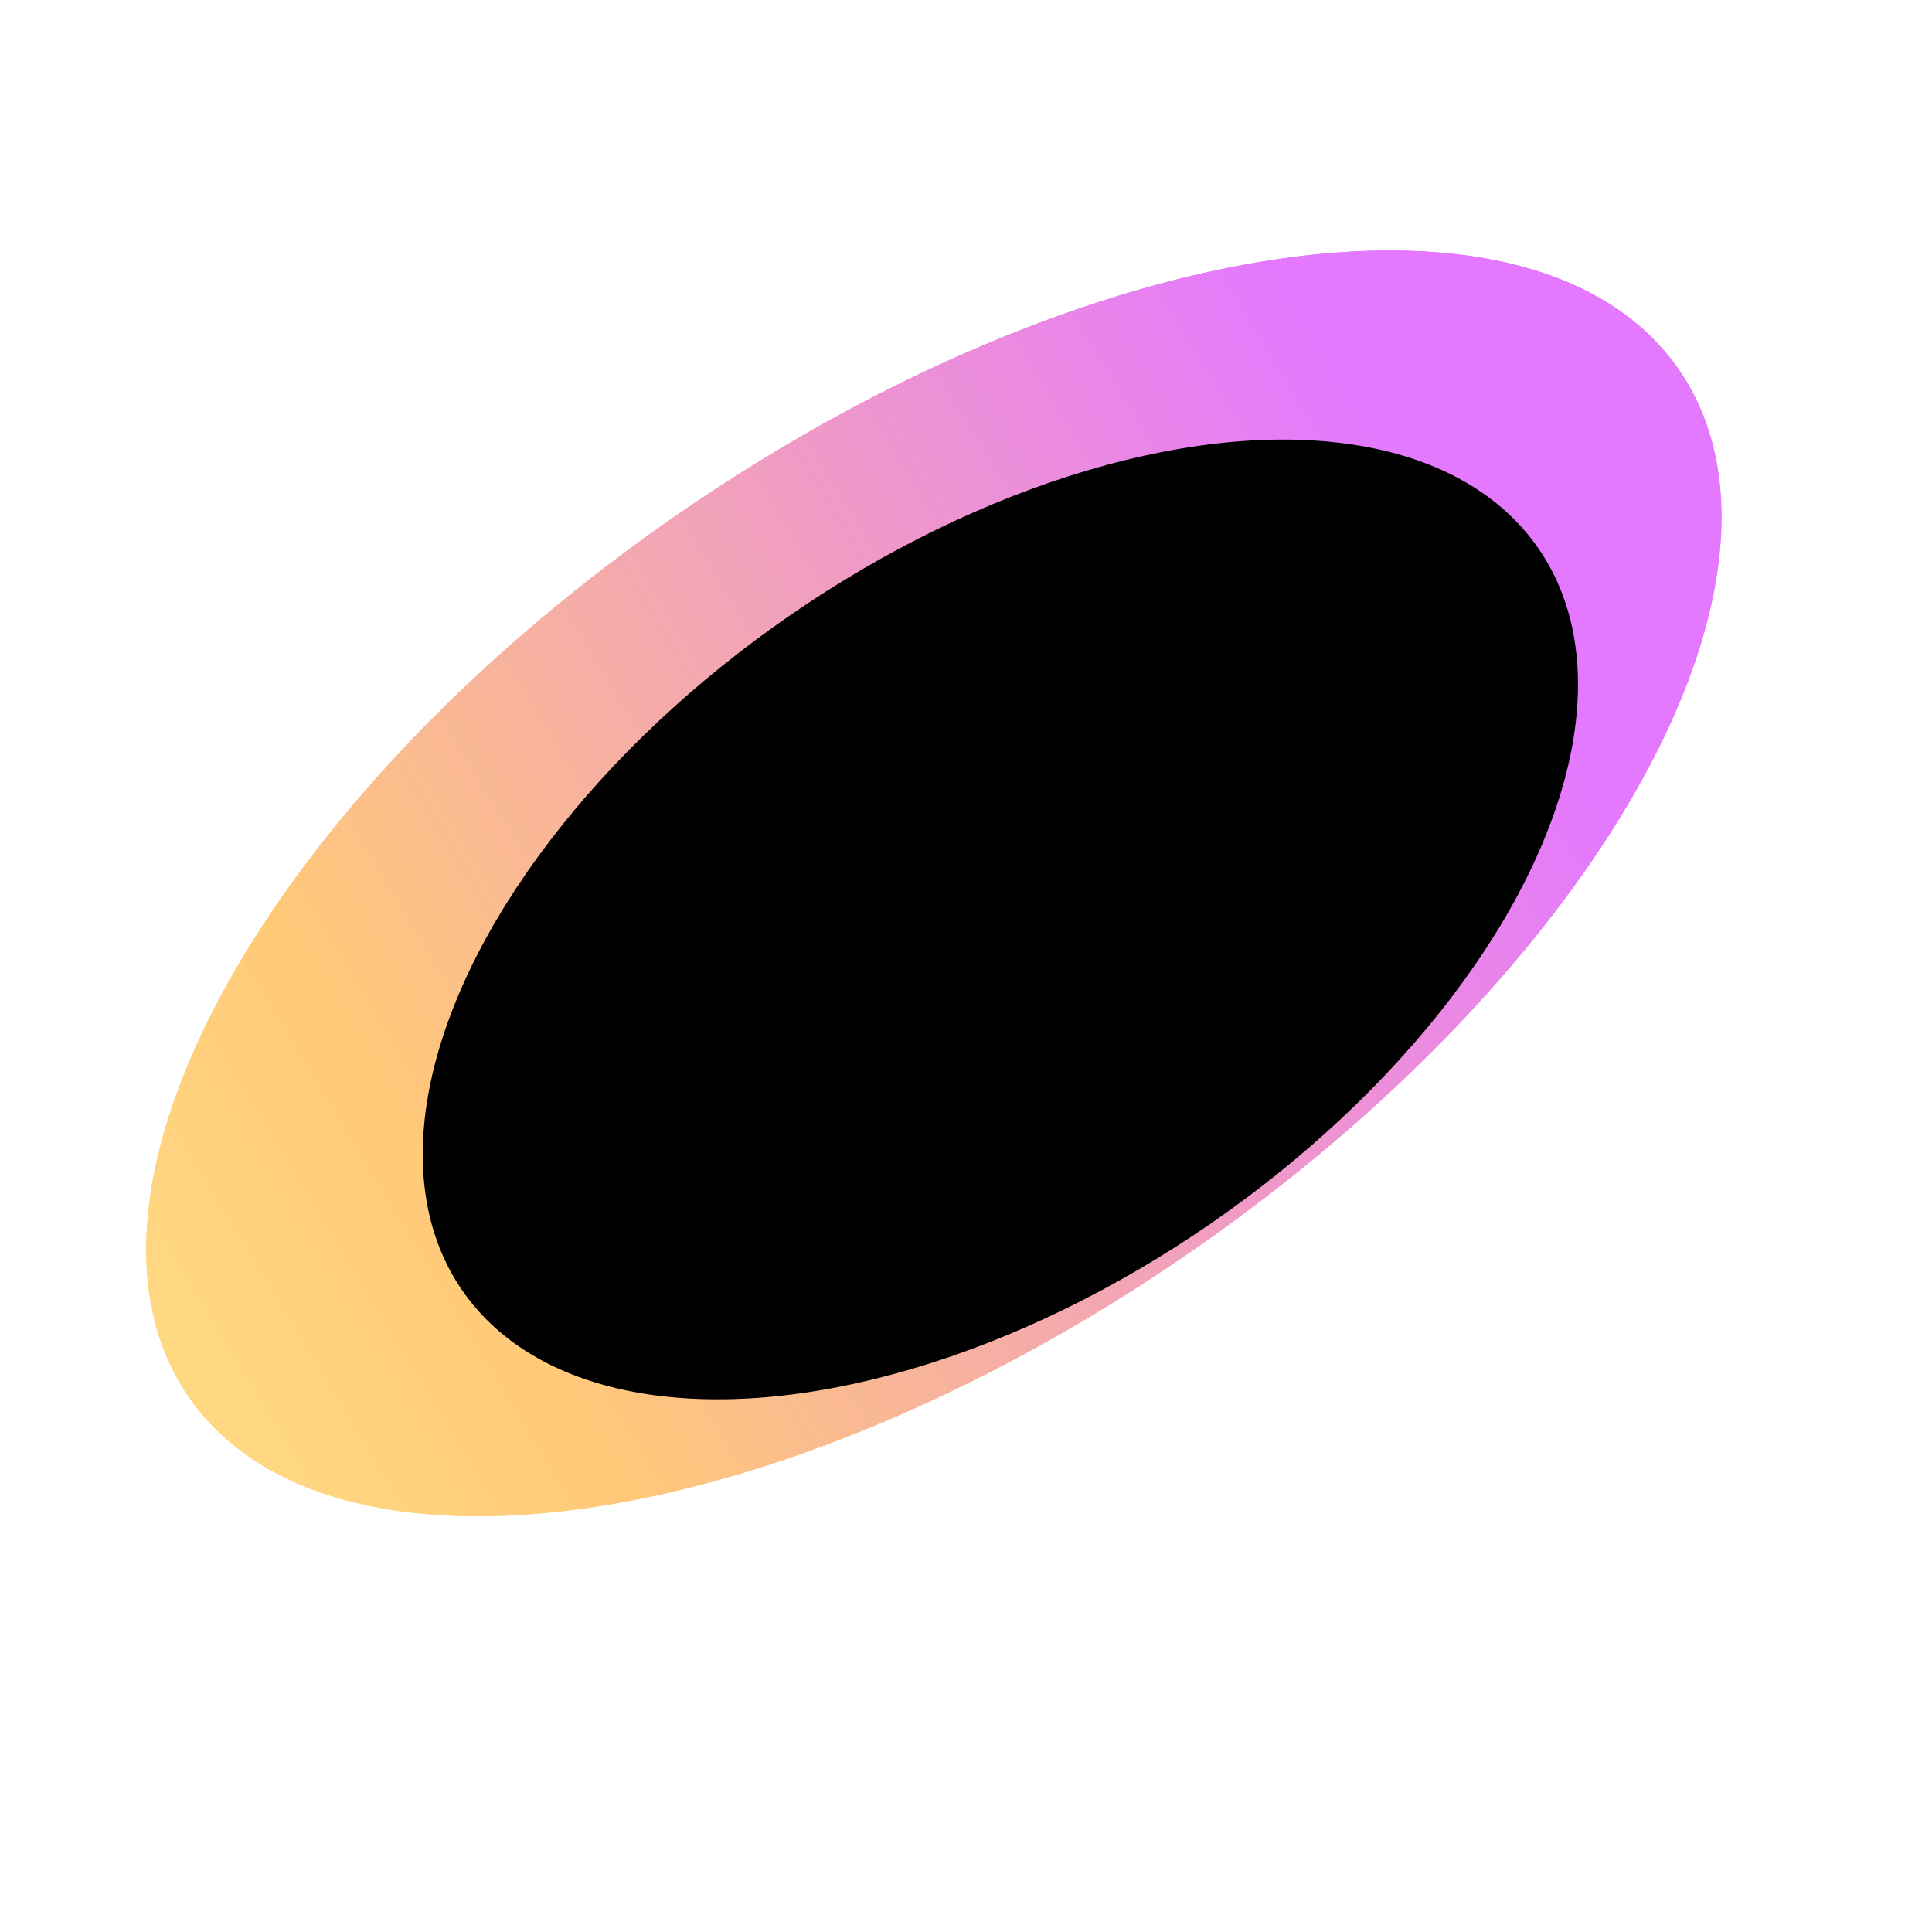 <svg width="467" height="467" viewBox="0 0 467 467" fill="none" xmlns="http://www.w3.org/2000/svg">
<g clip-path="url(#clip0_2441_53)">
<g filter="url(#filter0_f_2441_53)">
<ellipse cx="225.725" cy="213.526" rx="218.748" ry="108.567" transform="rotate(-34.574 225.725 213.526)" fill="url(#paint0_linear_2441_53)"/>
<path d="M164.683 124.957C214.322 90.747 266.104 69.791 309.665 63.53C353.294 57.26 388.338 65.758 405.017 89.96C421.697 114.163 417.165 149.937 395.775 188.476C374.419 226.956 336.404 267.887 286.765 302.097C237.127 336.306 185.345 357.262 141.785 363.522C98.156 369.793 63.111 361.294 46.431 337.092C29.752 312.889 34.285 277.116 55.674 238.576C77.03 200.097 115.045 159.167 164.683 124.957Z" stroke="url(#paint1_linear_2441_53)" stroke-width="2"/>
</g>
<g filter="url(#filter1_f_2441_53)">
<ellipse cx="241.807" cy="222.251" rx="157.984" ry="89.385" transform="rotate(-34.574 241.807 222.251)" fill="black"/>
</g>
</g>
<defs>
<filter id="filter0_f_2441_53" x="-14.688" y="10.544" width="480.826" height="405.965" filterUnits="userSpaceOnUse" color-interpolation-filters="sRGB">
<feFlood flood-opacity="0" result="BackgroundImageFix"/>
<feBlend mode="normal" in="SourceGraphic" in2="BackgroundImageFix" result="shape"/>
<feGaussianBlur stdDeviation="25" result="effect1_foregroundBlur_2441_53"/>
</filter>
<filter id="filter1_f_2441_53" x="77.046" y="81.155" width="329.521" height="282.191" filterUnits="userSpaceOnUse" color-interpolation-filters="sRGB">
<feFlood flood-opacity="0" result="BackgroundImageFix"/>
<feBlend mode="normal" in="SourceGraphic" in2="BackgroundImageFix" result="shape"/>
<feGaussianBlur stdDeviation="12.55" result="effect1_foregroundBlur_2441_53"/>
</filter>
<linearGradient id="paint0_linear_2441_53" x1="-433.939" y1="65.481" x2="450.148" y2="117.995" gradientUnits="userSpaceOnUse">
<stop stop-color="#7AEFFF"/>
<stop offset="0.18" stop-color="#7CFF7A"/>
<stop offset="0.395" stop-color="#FEEC90"/>
<stop offset="0.595" stop-color="#FFC978"/>
<stop offset="0.92" stop-color="#E478FF"/>
</linearGradient>
<linearGradient id="paint1_linear_2441_53" x1="-401.45" y1="465.965" x2="356.302" y2="7.513" gradientUnits="userSpaceOnUse">
<stop stop-color="#7AEFFF"/>
<stop offset="0.18" stop-color="#7CFF7A"/>
<stop offset="0.395" stop-color="#FEEC90"/>
<stop offset="0.595" stop-color="#FFC978"/>
<stop offset="0.92" stop-color="#E478FF"/>
</linearGradient>
<clipPath id="clip0_2441_53">
<rect width="467" height="467" fill="white"/>
</clipPath>
</defs>
</svg>
